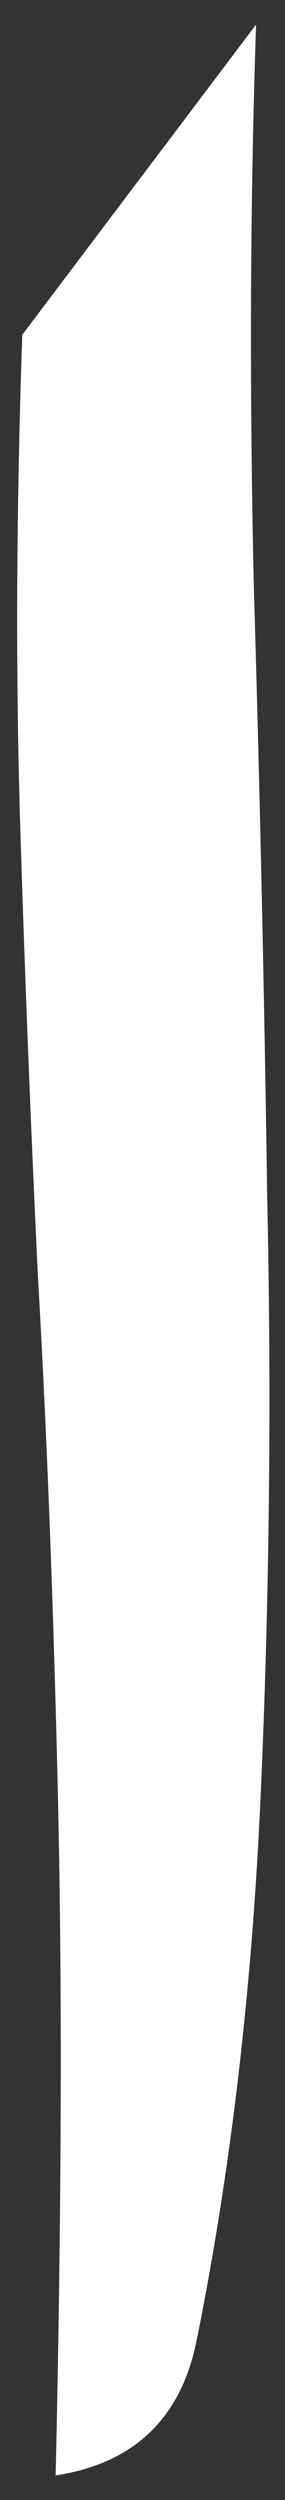 <svg width="8" height="70" viewBox="0 0 8 70" fill="none" xmlns="http://www.w3.org/2000/svg">
<rect x="0" y="0" width="8" height="70" fill="#333333" stroke="none"/>
<path d="M0.625 9.375L7.188 0.688C7.021 5.604 7 10.854 7.125 16.438C7.292 22.021 7.417 27.708 7.5 33.5C7.625 39.25 7.562 44.875 7.312 50.375C7.062 55.833 6.458 60.917 5.5 65.625C5.042 67.75 3.729 68.979 1.562 69.312C1.729 61.979 1.75 55.625 1.625 50.25C1.5 44.875 1.312 40.021 1.062 35.688C0.854 31.312 0.688 27.062 0.562 22.938C0.438 18.771 0.458 14.25 0.625 9.375Z" fill="white"/>
</svg>
